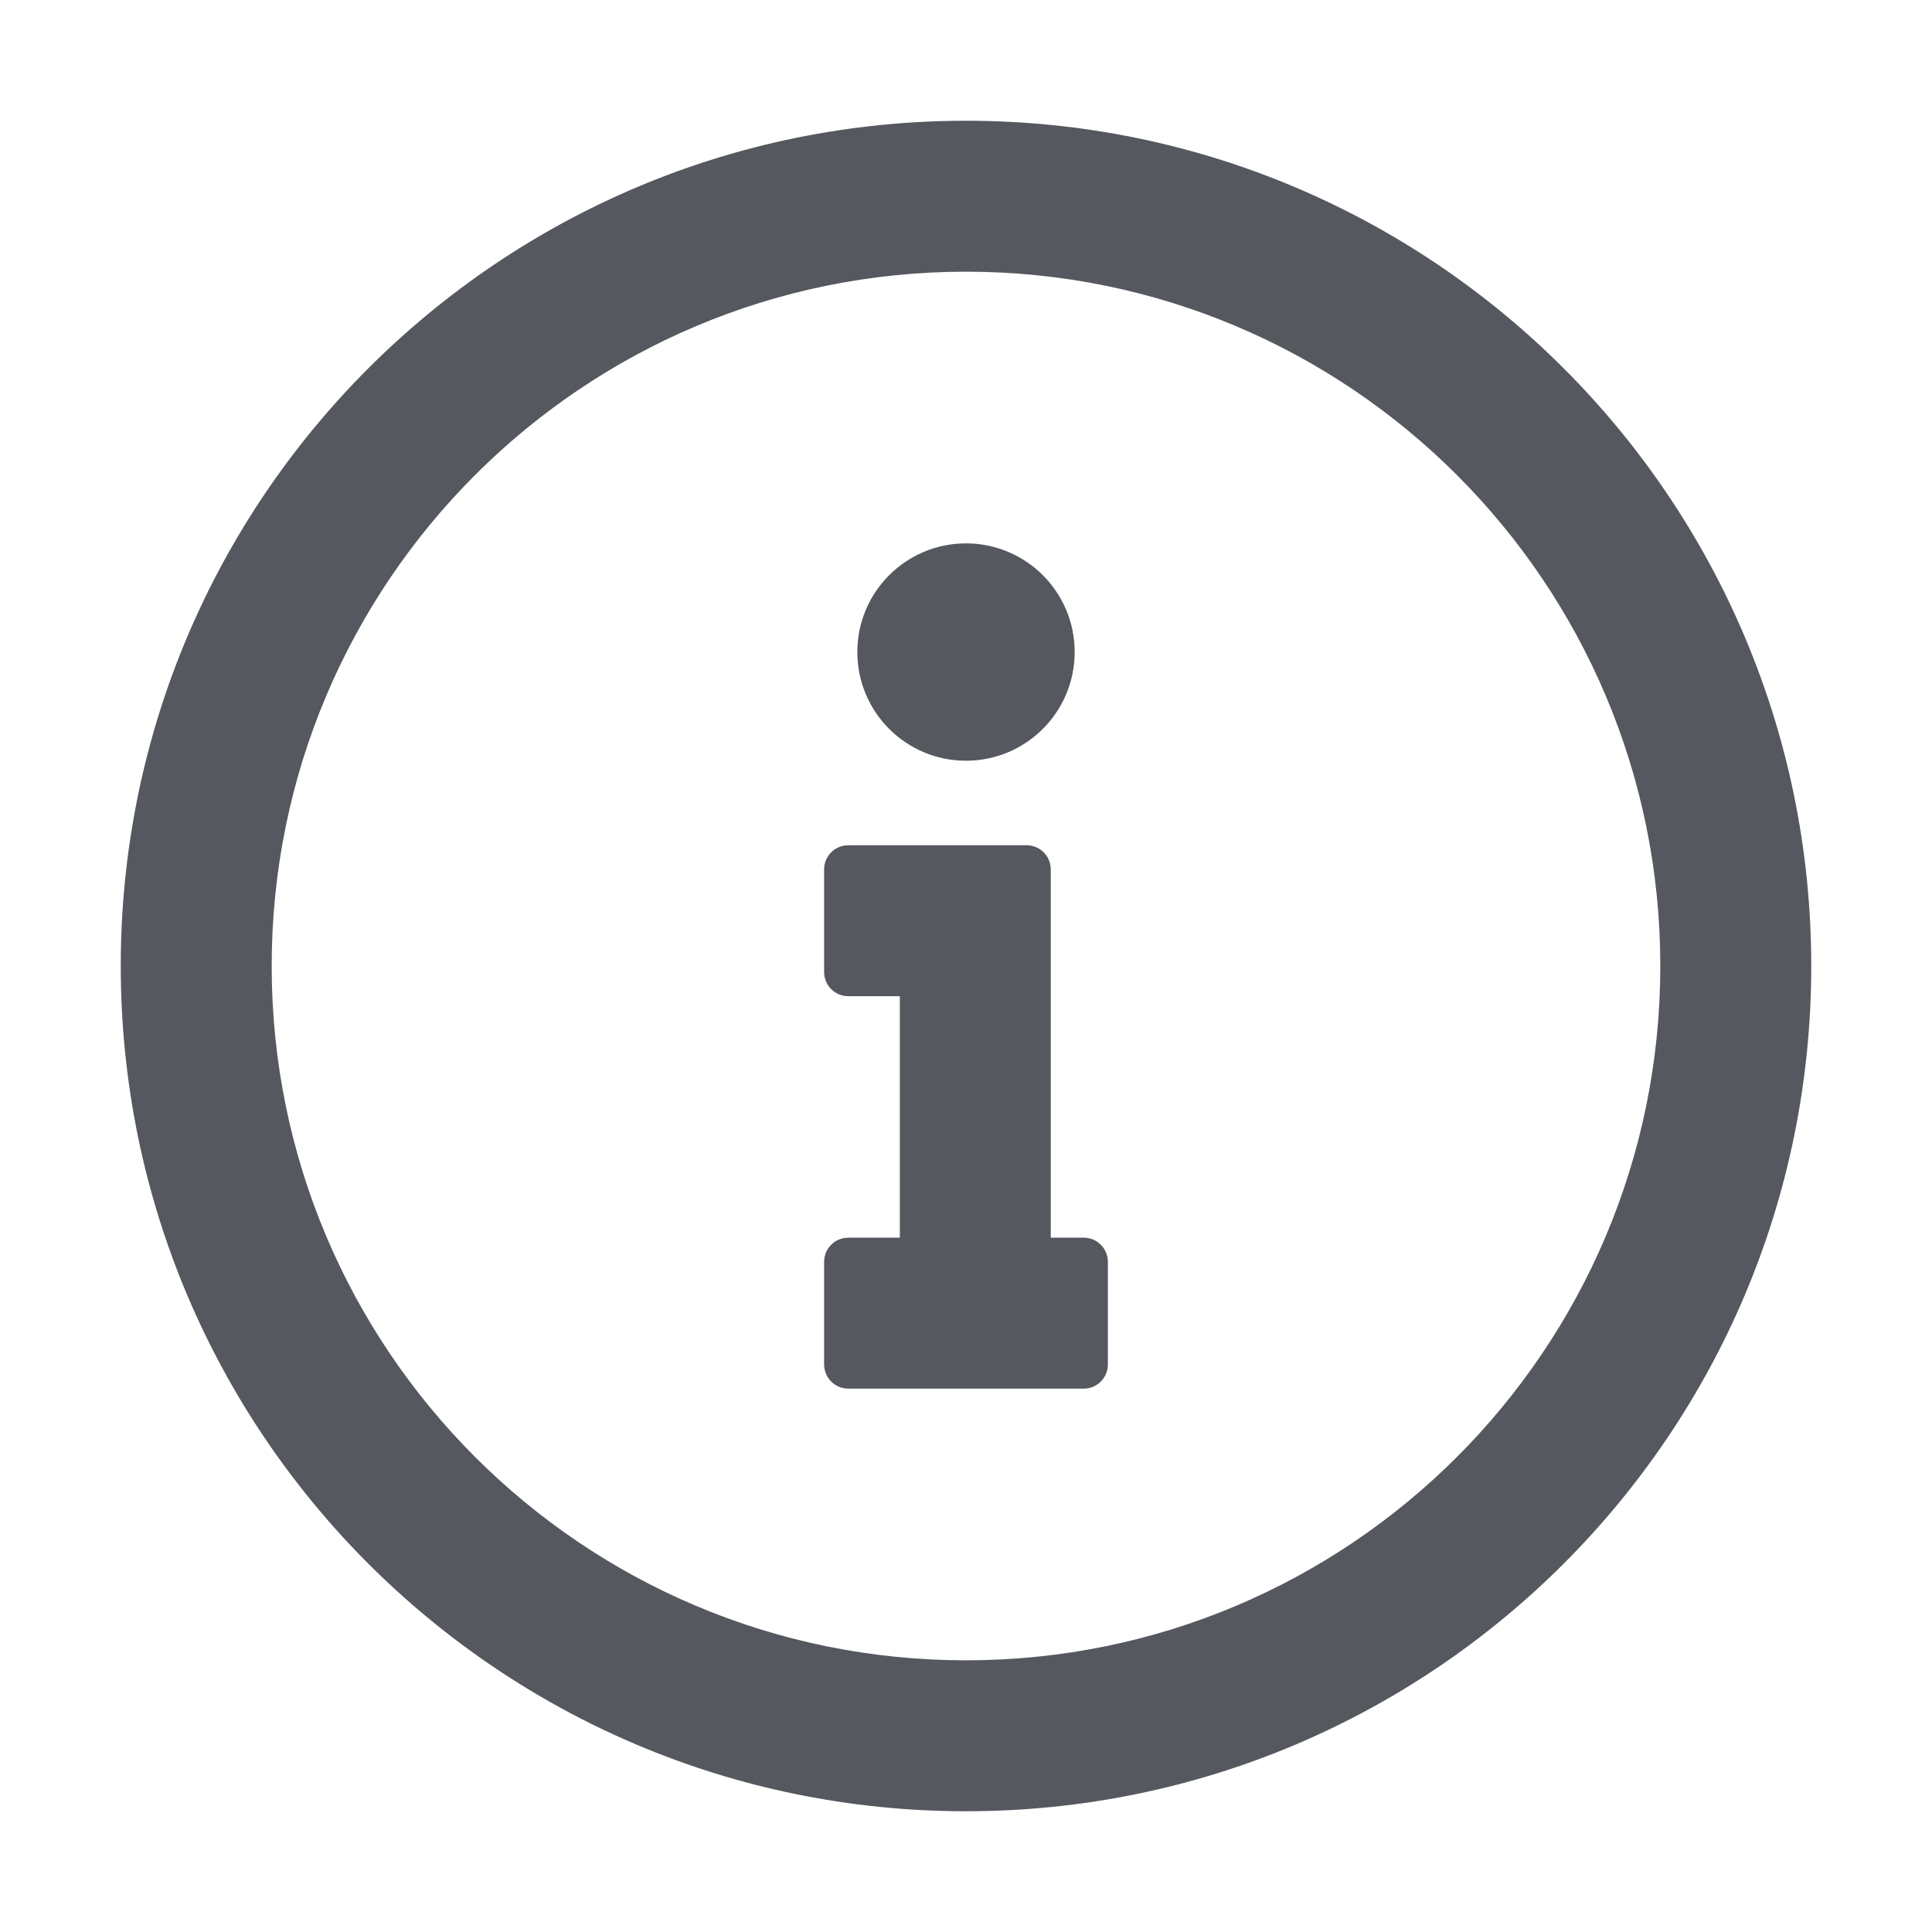 <svg width="32" height="32" viewBox="0 0 32 32" fill="none" xmlns="http://www.w3.org/2000/svg">
<g id="suggest-circle info">
<path id="Union" d="M16 27.5C22.351 27.5 27.5 22.351 27.5 16C27.5 9.649 22.351 4.5 16 4.5C9.649 4.5 4.5 9.649 4.5 16C4.5 22.351 9.649 27.5 16 27.5ZM16 30C8.268 30 2 23.732 2 16C2 8.268 8.268 2 16 2C23.732 2 30 8.268 30 16C30 23.732 23.732 30 16 30ZM17.404 20.5V14.4C17.404 14.179 17.225 14 17.004 14H14.05C13.829 14 13.65 14.179 13.65 14.4V16.1C13.65 16.321 13.829 16.5 14.05 16.5H14.904V20.5H14.05C13.829 20.5 13.65 20.679 13.65 20.9V22.6C13.65 22.821 13.829 23 14.05 23H17.95C18.171 23 18.35 22.821 18.35 22.6V20.9C18.35 20.679 18.171 20.5 17.95 20.5H17.404ZM16 12.6C16.994 12.6 17.8 11.794 17.8 10.8C17.8 9.806 16.994 9 16 9C15.006 9 14.2 9.806 14.2 10.8C14.2 11.794 15.006 12.6 16 12.6Z" fill="#55585E"/>
</g>
</svg>
